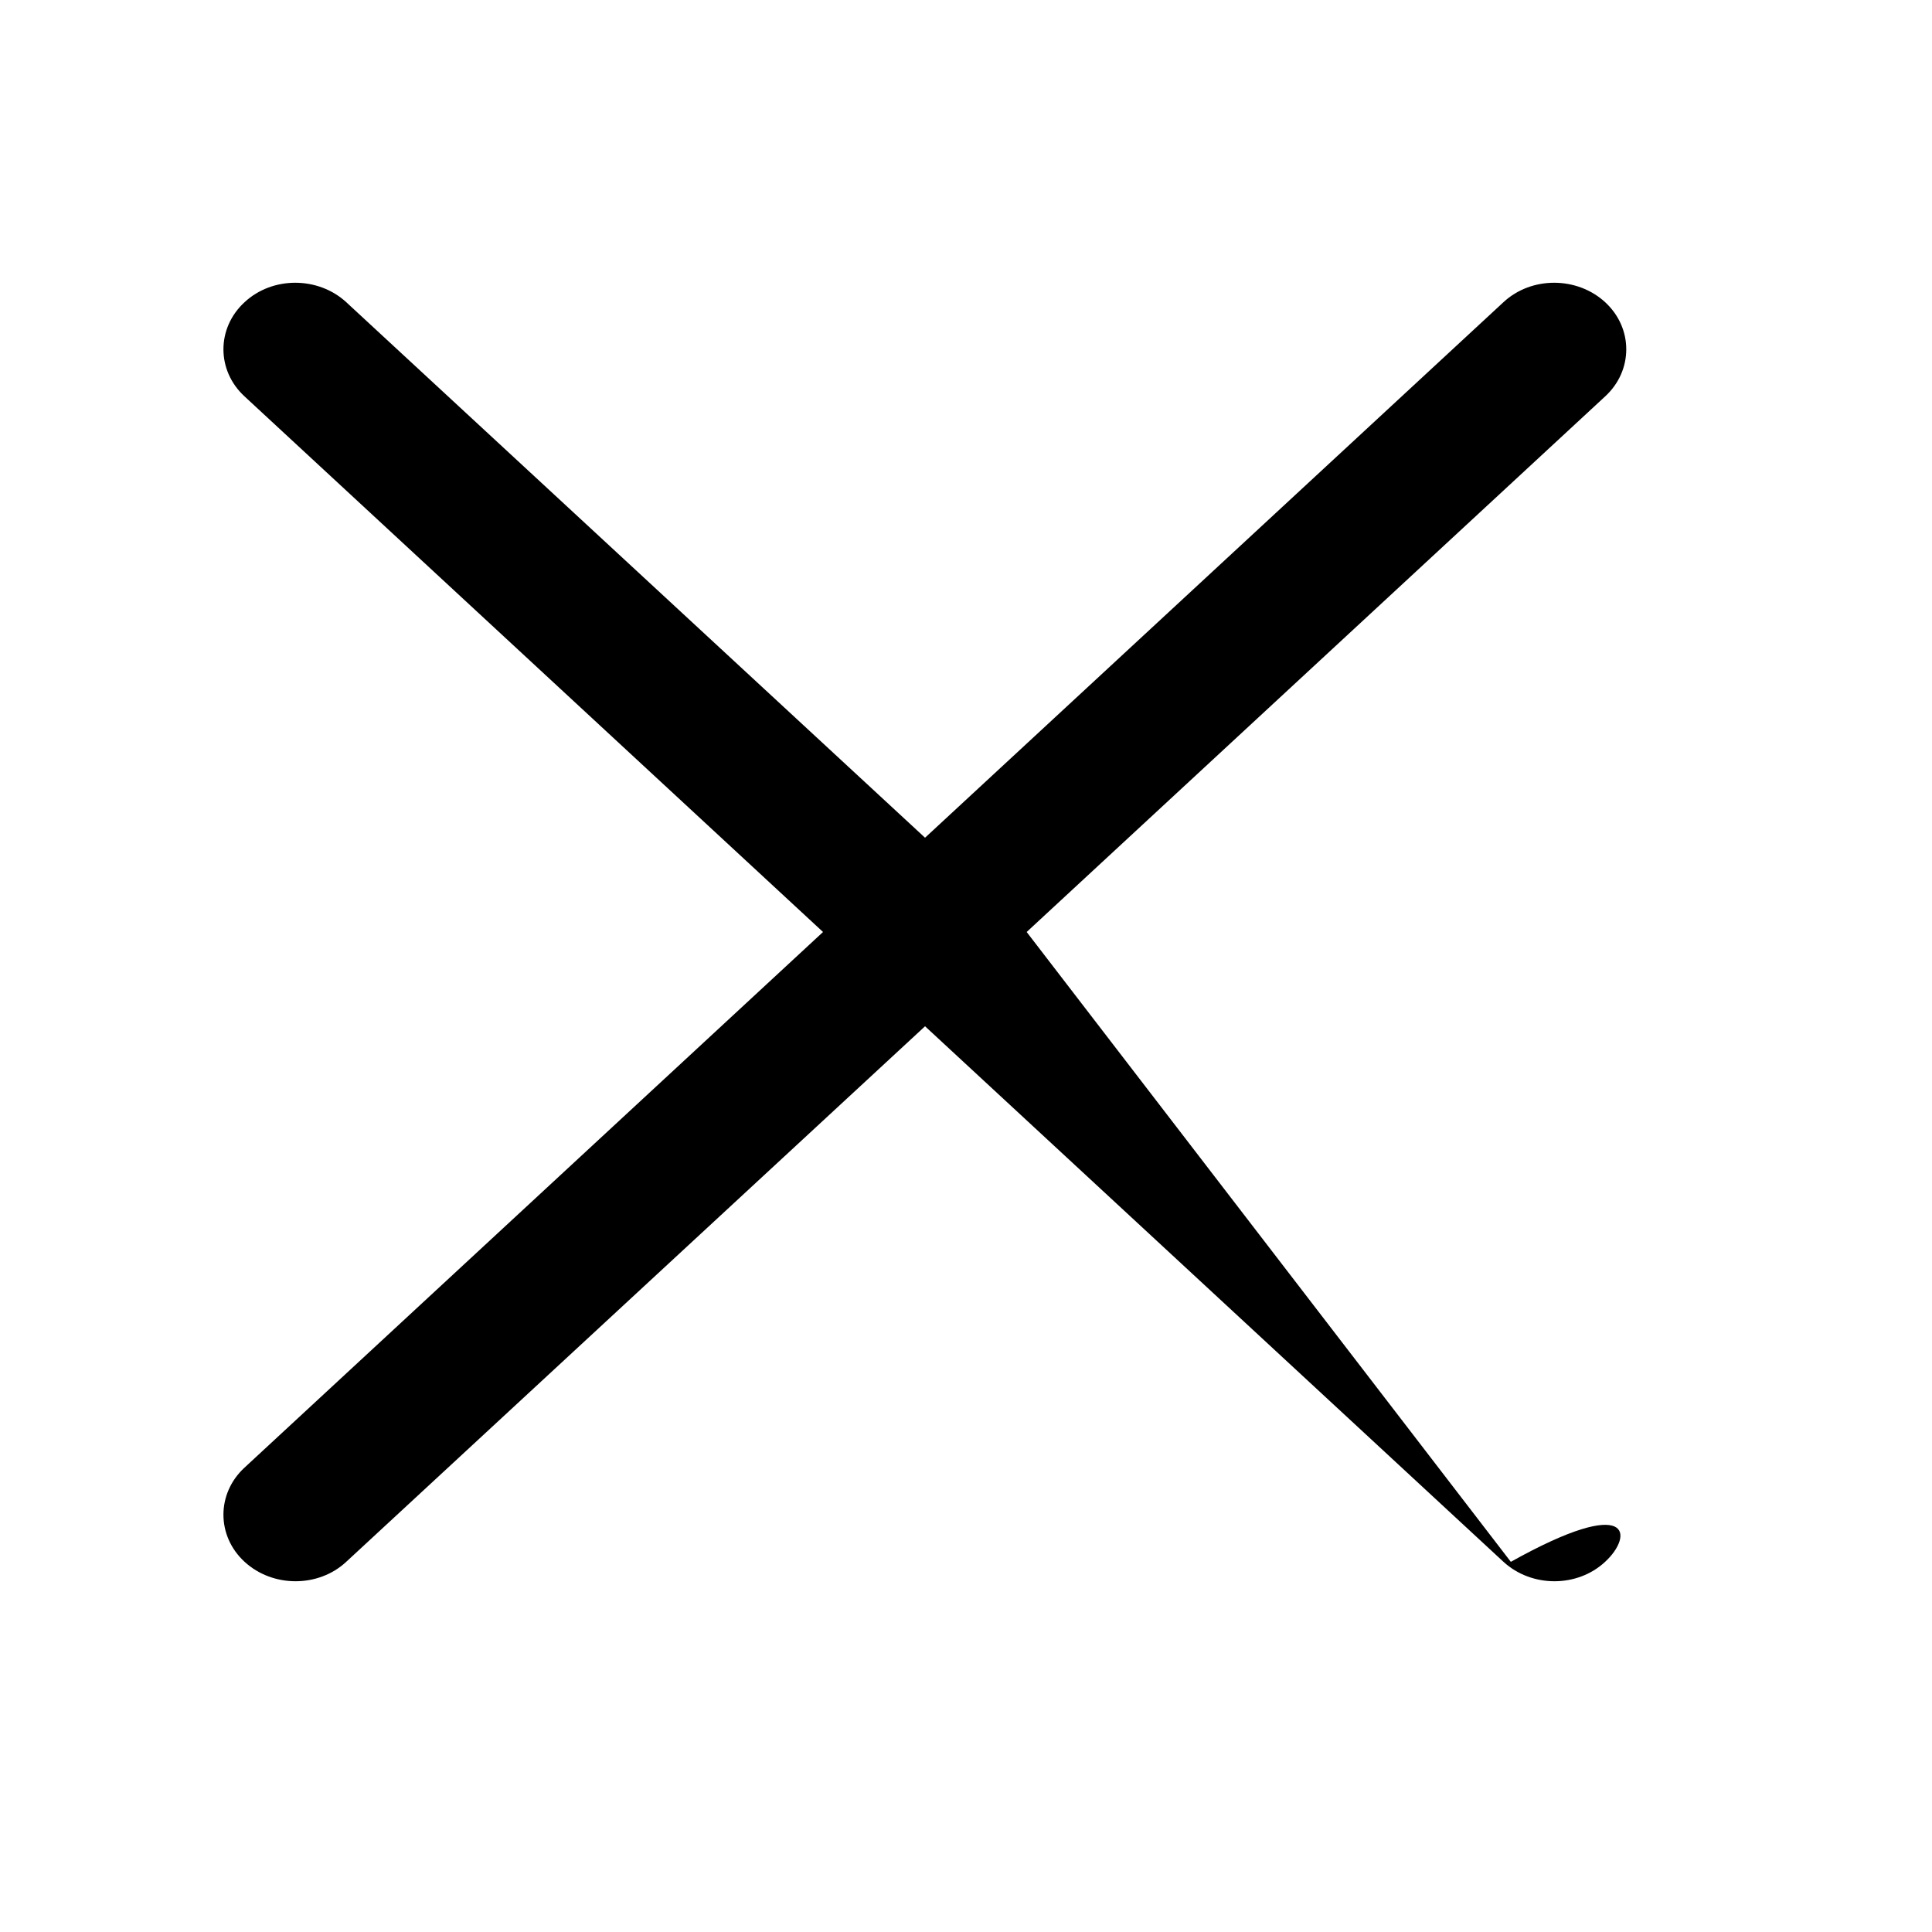 <svg width="50px" height="50px" viewBox="490 490 50 50"><path d="M516.57,514.12l14.97-13.86c0.73-0.67,0.73-1.77,0-2.44c-0.73-0.67-1.91-0.67-2.63,0l-14.97,13.86l-14.98-13.86 c-0.73-0.67-1.91-0.67-2.63,0c-0.73,0.67-0.73,1.77,0,2.44l14.97,13.86l-14.97,13.86c-0.73,0.67-0.73,1.77,0,2.44 c0.73,0.67,1.91,0.67,2.63,0l14.98-13.86l14.97,13.86c0.73,0.67,1.91,0.67,2.63,0c0.73-0.67,0.73-1.77, -2.44L516.57,514.12z"/></svg>